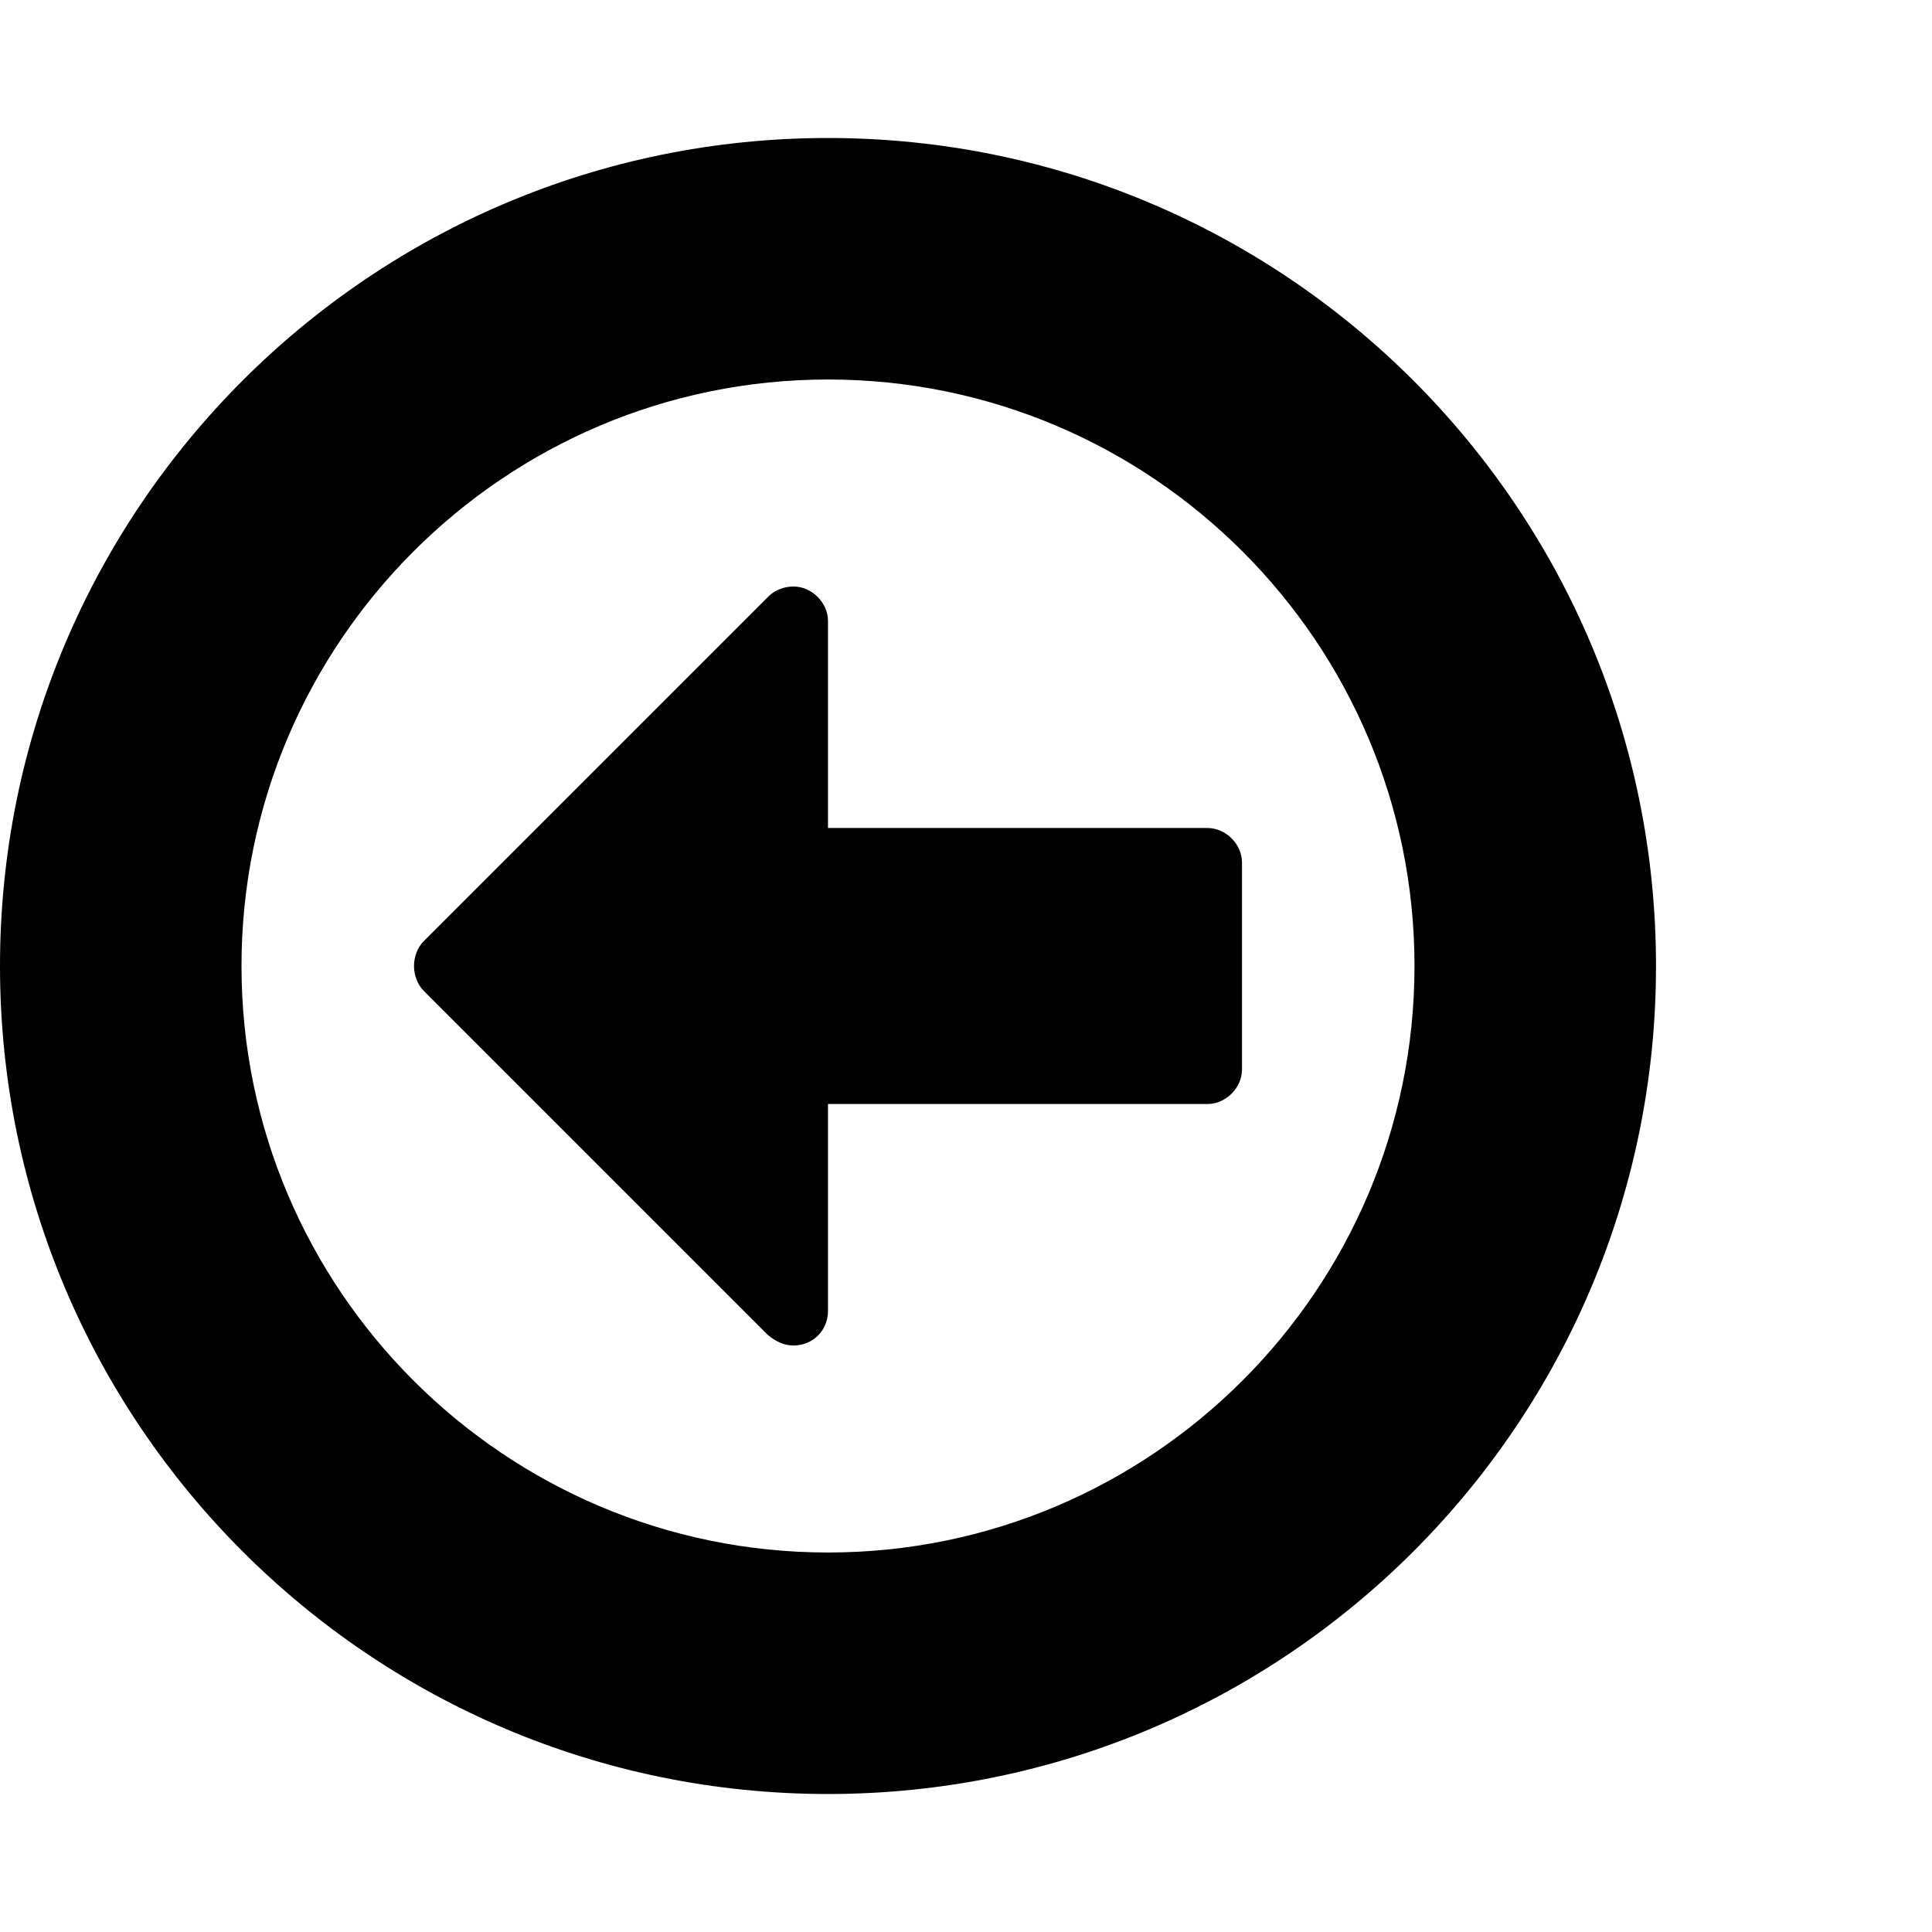 <svg xmlns="http://www.w3.org/2000/svg" viewBox="0 0 1792 1792" fill="currentColor"><path d="M1152 800v192c0 17-15 32-32 32H768v192c0 18-14 32-32 32-9 0-17-4-24-10L393 919c-6-6-9-15-9-23s3-17 9-23l320-320c6-6 15-9 23-9 17 0 32 15 32 32v192h352c17 0 32 15 32 32zm160 96c0-300-244-544-544-544S224 596 224 896s244 544 544 544 544-244 544-544zm224 0c0 424-344 768-768 768S0 1320 0 896s344-768 768-768 768 344 768 768z"/></svg>